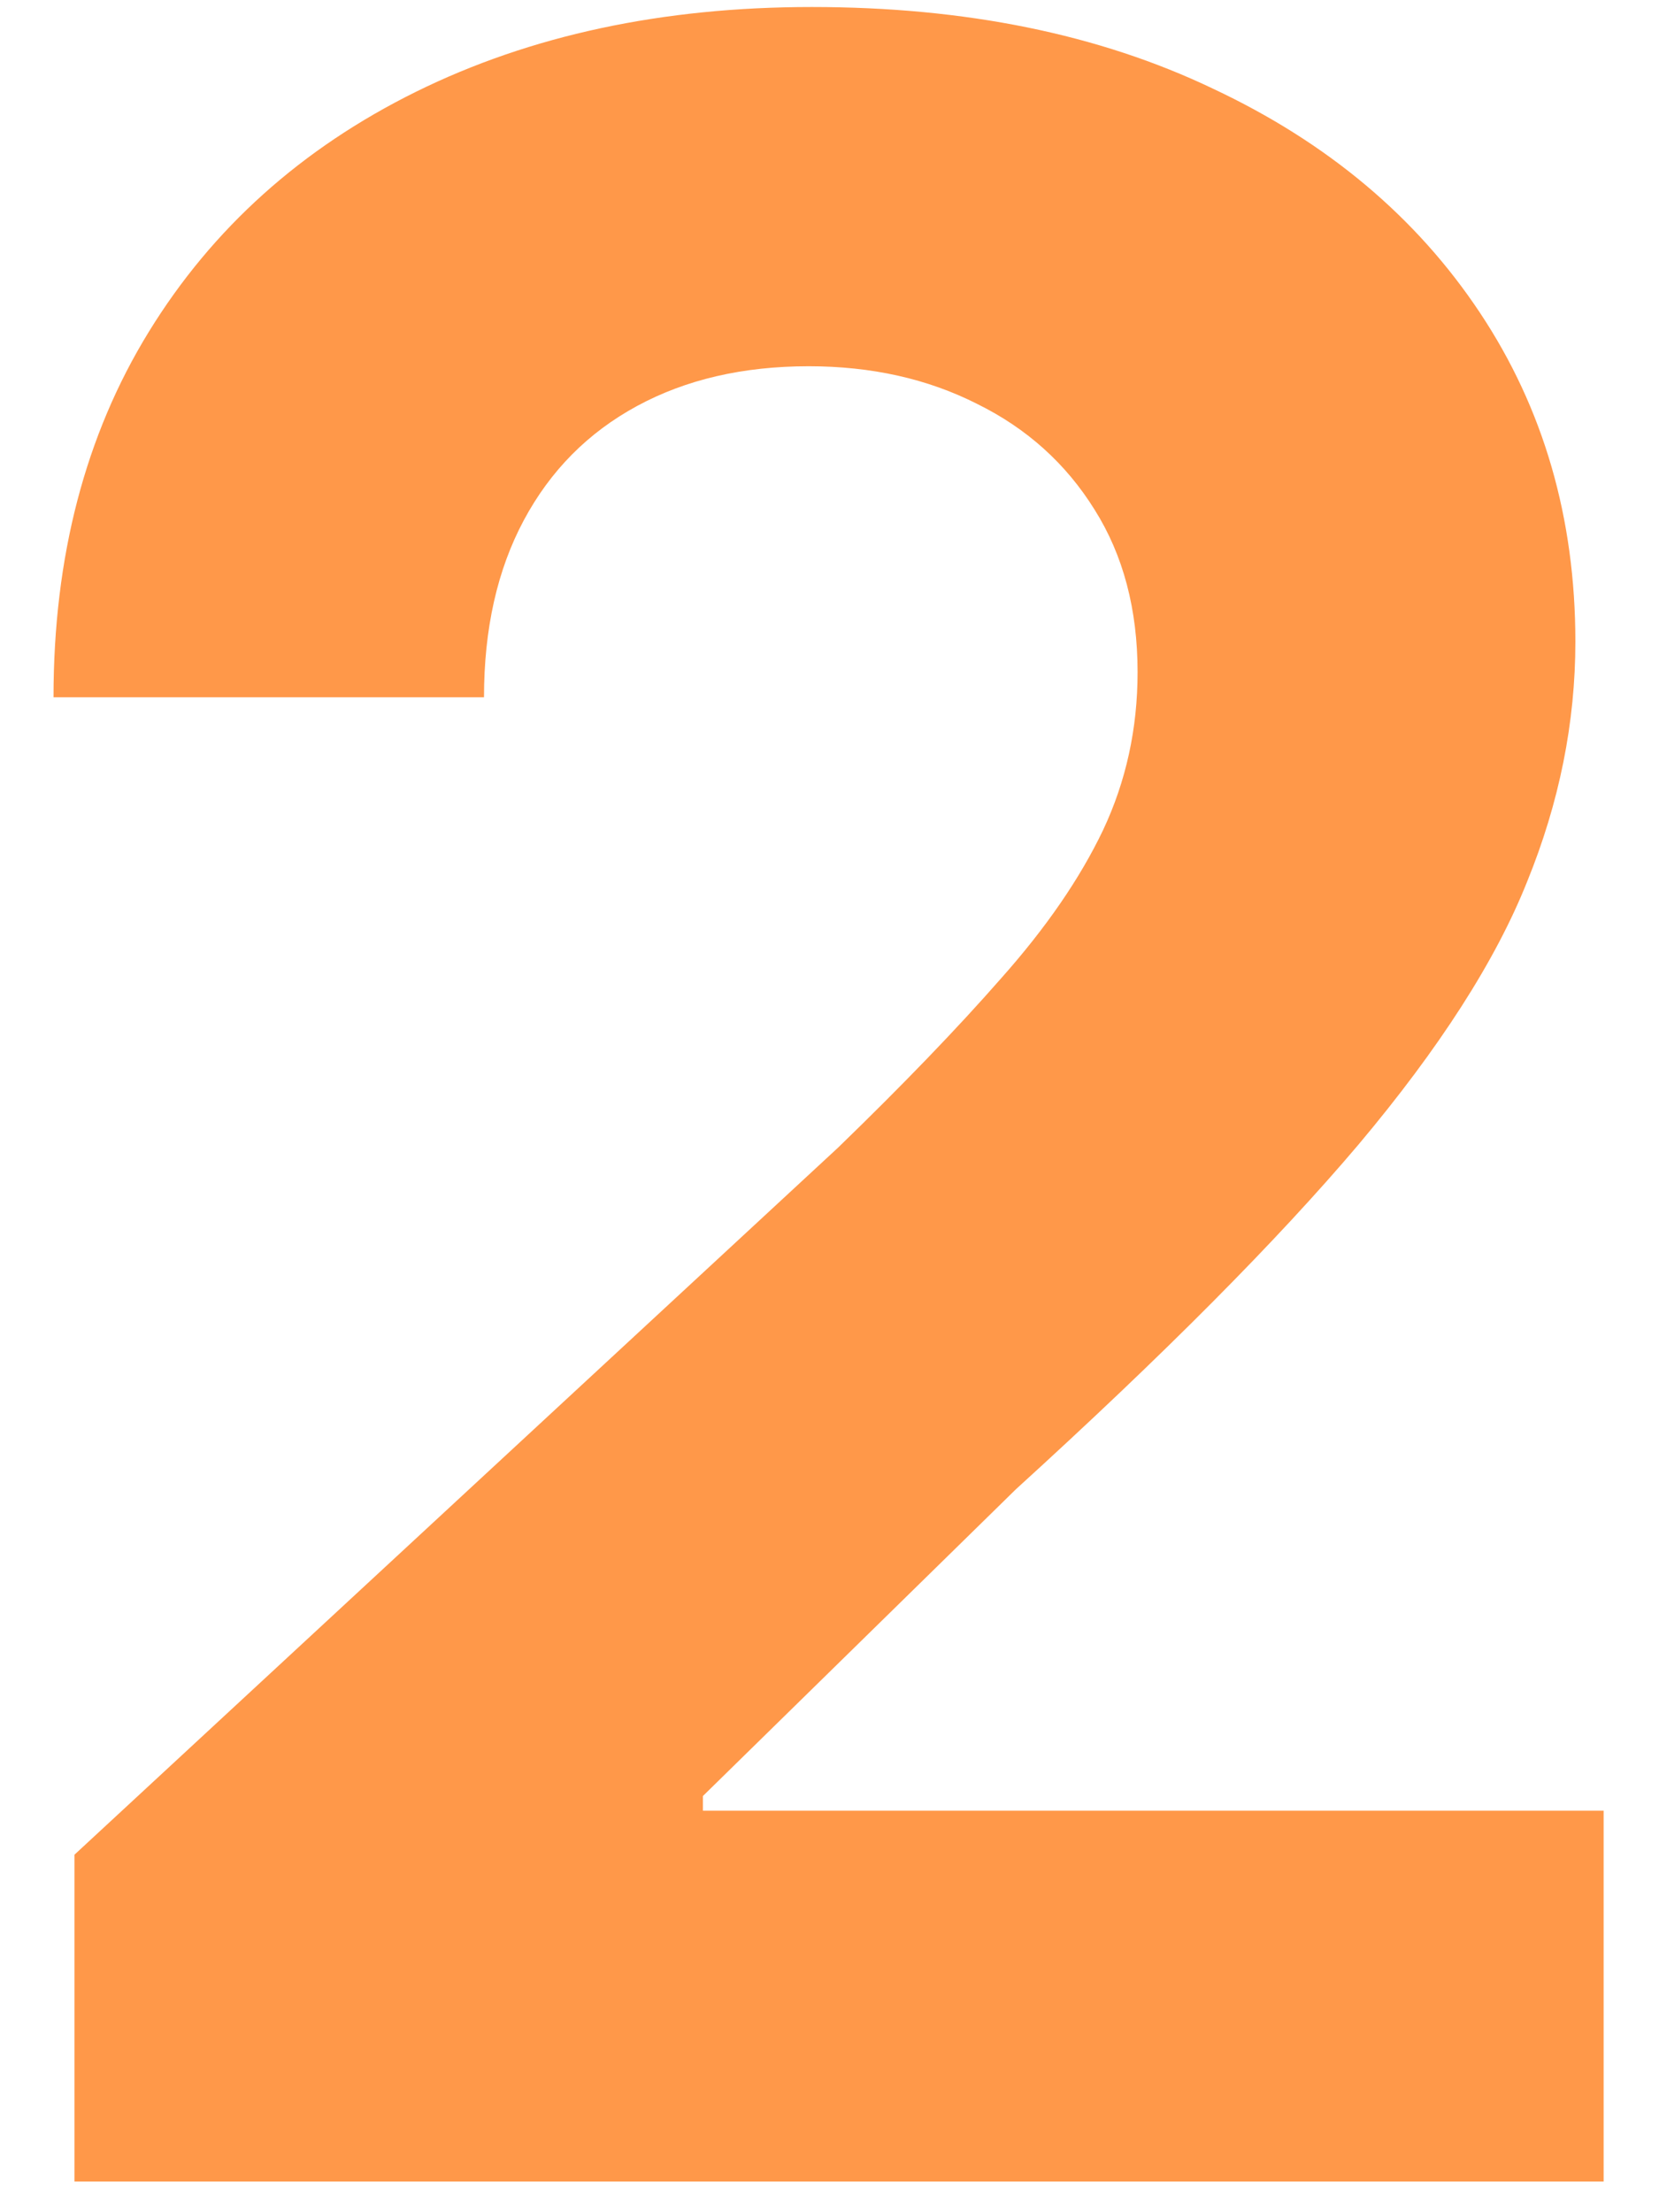 <svg width="27" height="36" viewBox="0 0 27 36" fill="none" xmlns="http://www.w3.org/2000/svg">
<path d="M1.212 35.5V30.182L13.639 18.676C14.695 17.653 15.582 16.733 16.298 15.915C17.025 15.097 17.576 14.296 17.951 13.511C18.326 12.716 18.514 11.858 18.514 10.938C18.514 9.915 18.28 9.034 17.815 8.295C17.349 7.545 16.712 6.972 15.905 6.574C15.099 6.165 14.184 5.96 13.161 5.96C12.093 5.96 11.161 6.176 10.366 6.608C9.57 7.04 8.957 7.659 8.525 8.466C8.093 9.273 7.877 10.233 7.877 11.347H0.871C0.871 9.062 1.388 7.08 2.423 5.398C3.457 3.716 4.906 2.415 6.769 1.494C8.633 0.574 10.78 0.114 13.212 0.114C15.712 0.114 17.889 0.557 19.741 1.443C21.604 2.318 23.053 3.534 24.087 5.091C25.122 6.648 25.639 8.432 25.639 10.443C25.639 11.761 25.377 13.062 24.854 14.347C24.343 15.631 23.428 17.057 22.11 18.625C20.792 20.182 18.934 22.051 16.536 24.233L11.44 29.227V29.466H26.099V35.5H1.212Z" fill="#FF9849"/>
</svg>
